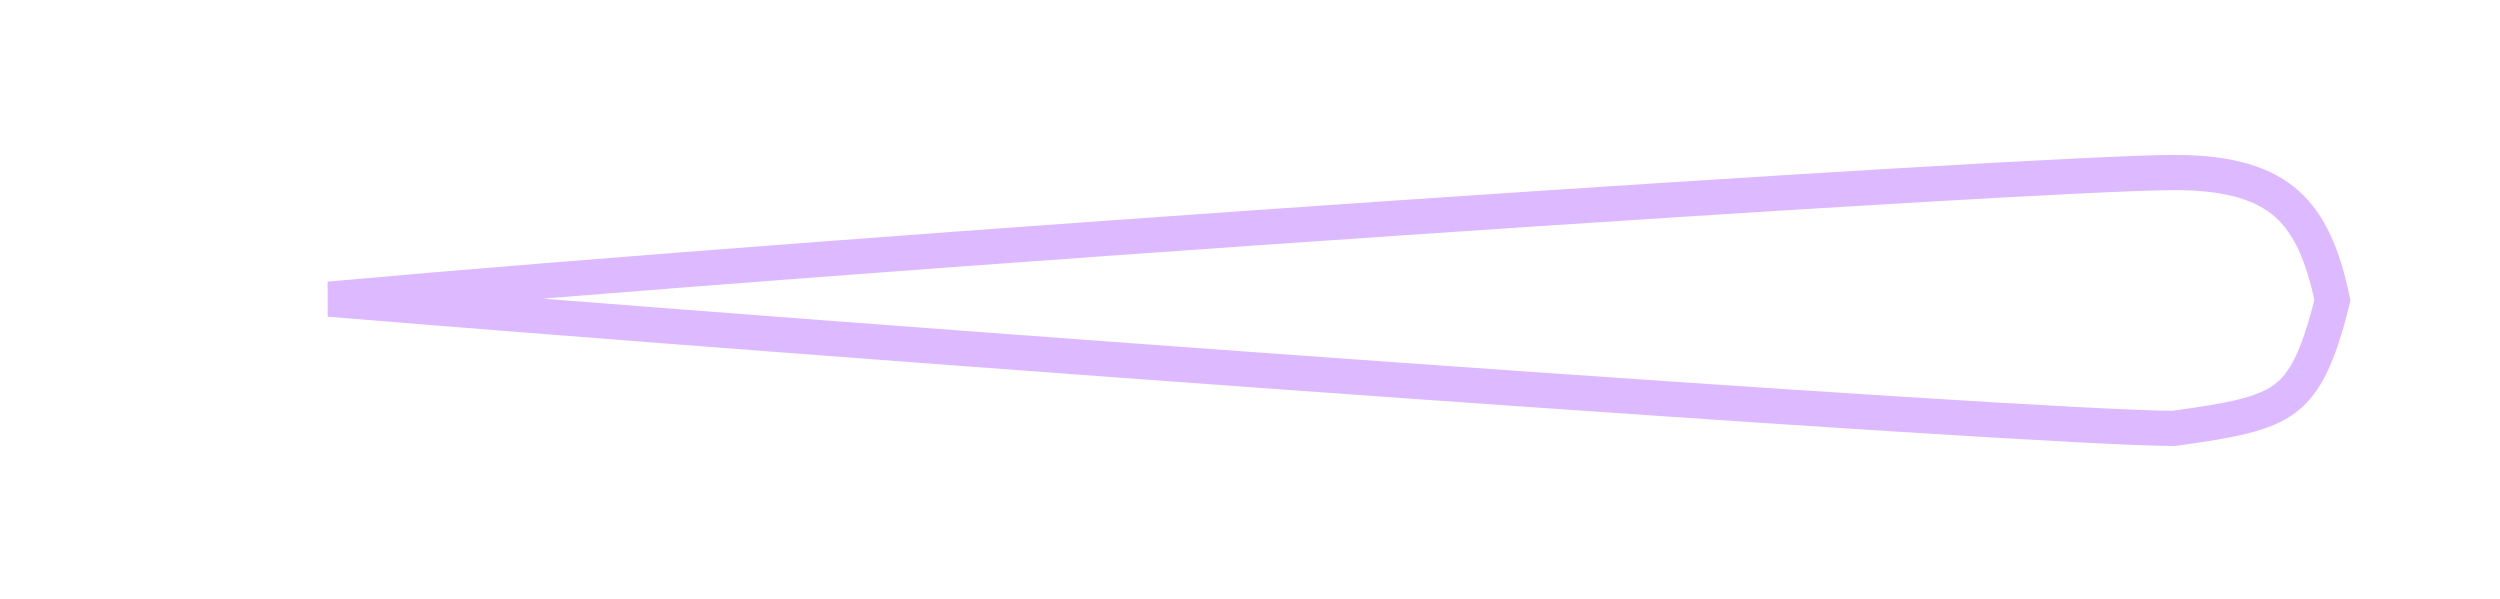 <svg width="71" height="17" viewBox="0 0 71 17" fill="none" xmlns="http://www.w3.org/2000/svg" preserveAspectRatio="none">
<g filter="url(#filter0_f_3_10)">
<path d="M66.241 8.524C65.838 10.165 65.455 10.899 64.893 11.319C64.602 11.537 64.23 11.695 63.707 11.826C63.187 11.957 62.549 12.053 61.733 12.167C57.617 12.153 24.291 9.729 9.348 8.496C24.231 7.153 57.809 4.9 61.767 4.9C63.363 4.9 64.328 5.232 64.962 5.804C65.587 6.369 65.973 7.239 66.241 8.524Z" stroke="#BE7CFF" stroke-opacity="0.52"/>
</g>
<defs>
<filter id="filter0_f_3_10" x="0" y="0.4" width="70.754" height="16.267" filterUnits="userSpaceOnUse" color-interpolation-filters="sRGB">
<feFlood flood-opacity="0" result="BackgroundImageFix"/>
<feBlend mode="normal" in="SourceGraphic" in2="BackgroundImageFix" result="shape"/>
<feGaussianBlur stdDeviation="2" result="effect1_foregroundBlur_3_10"/>
</filter>
</defs>
</svg>
